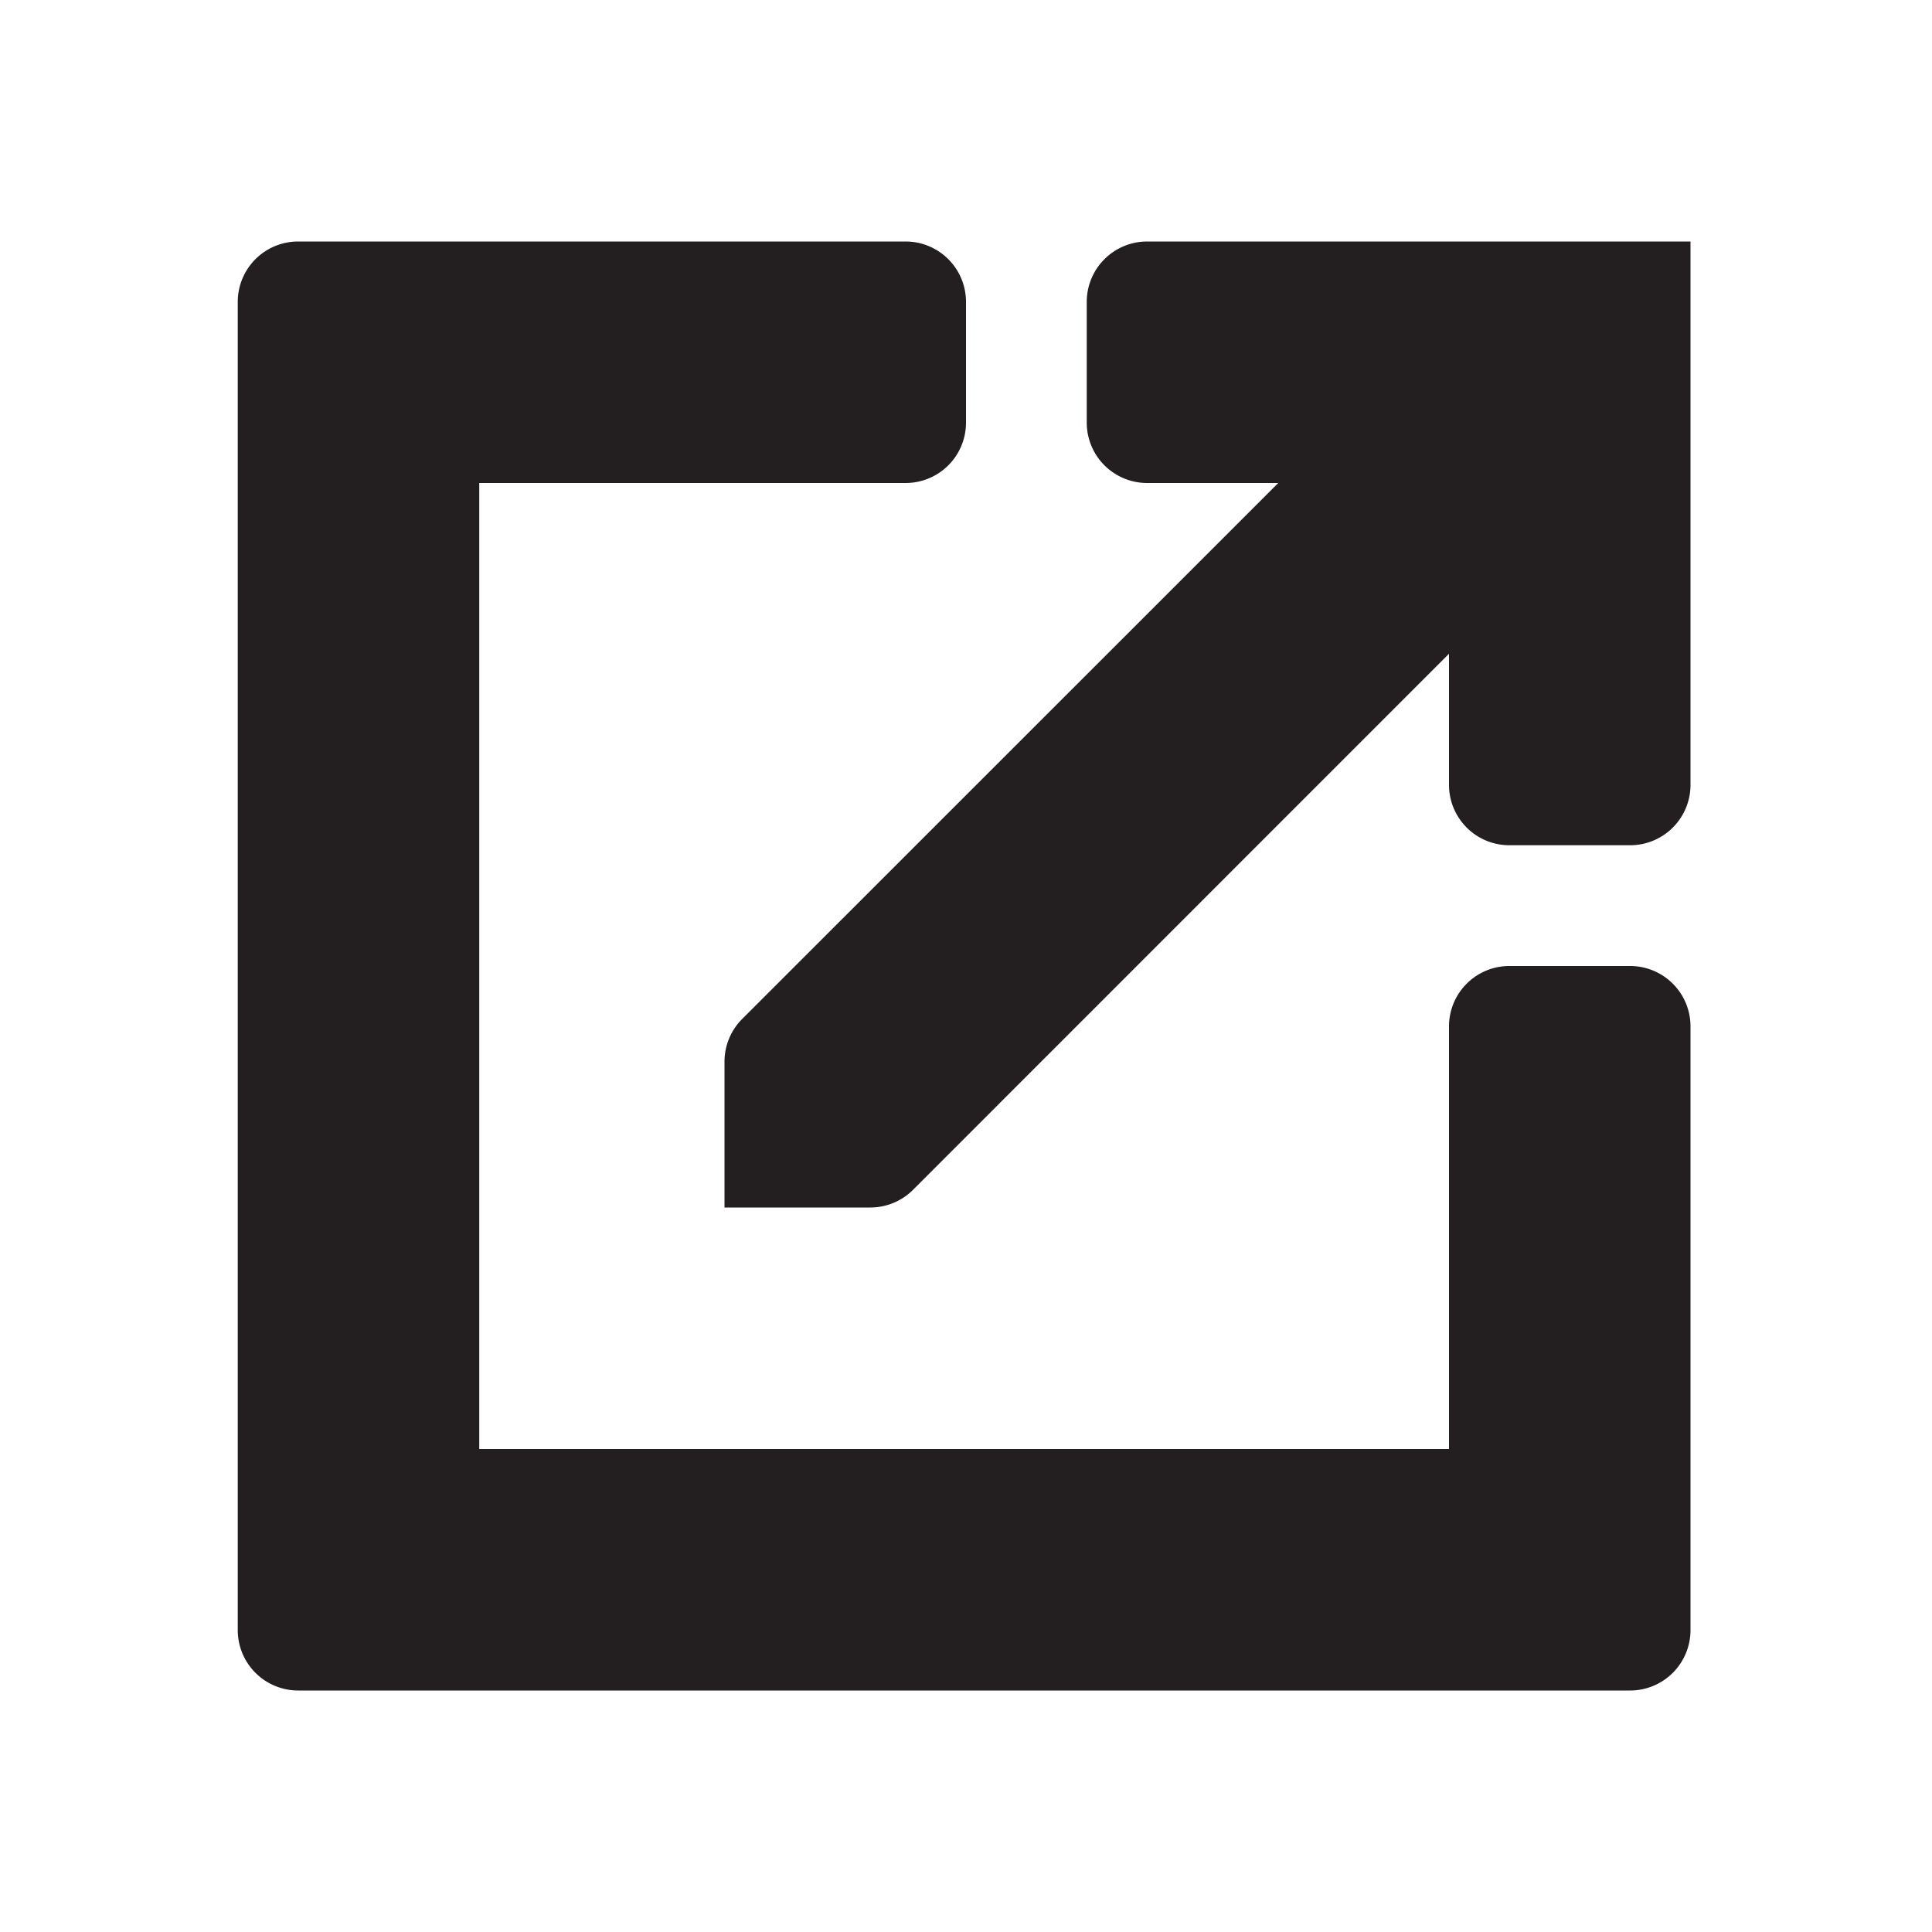 <svg xmlns="http://www.w3.org/2000/svg" width="16" height="16" viewBox="0 0 16 16"><title>finite-icons</title><path d="M13.5,14H2.469a0.5,0.5,0,0,1-.5-0.5V2.5a0.5,0.5,0,0,1,.5-0.5H7.5a0.5,0.5,0,0,1,.5.5v1a0.5,0.5,0,0,1-.5.5H3.969v8H12V8.5A0.5,0.5,0,0,1,12.5,8h1a0.5,0.5,0,0,1,.5.5v5A0.5,0.5,0,0,1,13.5,14Z" fill="#231f20"/><path d="M9.5,2a0.5,0.5,0,0,0-.5.5v1a0.5,0.5,0,0,0,.5.5h1.086L6.146,8.439A0.5,0.5,0,0,0,6,8.793V10H7.207a0.5,0.5,0,0,0,.354-0.146L12,5.414V6.5a0.5,0.5,0,0,0,.5.5h1A0.5,0.5,0,0,0,14,6.5V2H9.5Z" fill="#231f20"/></svg>